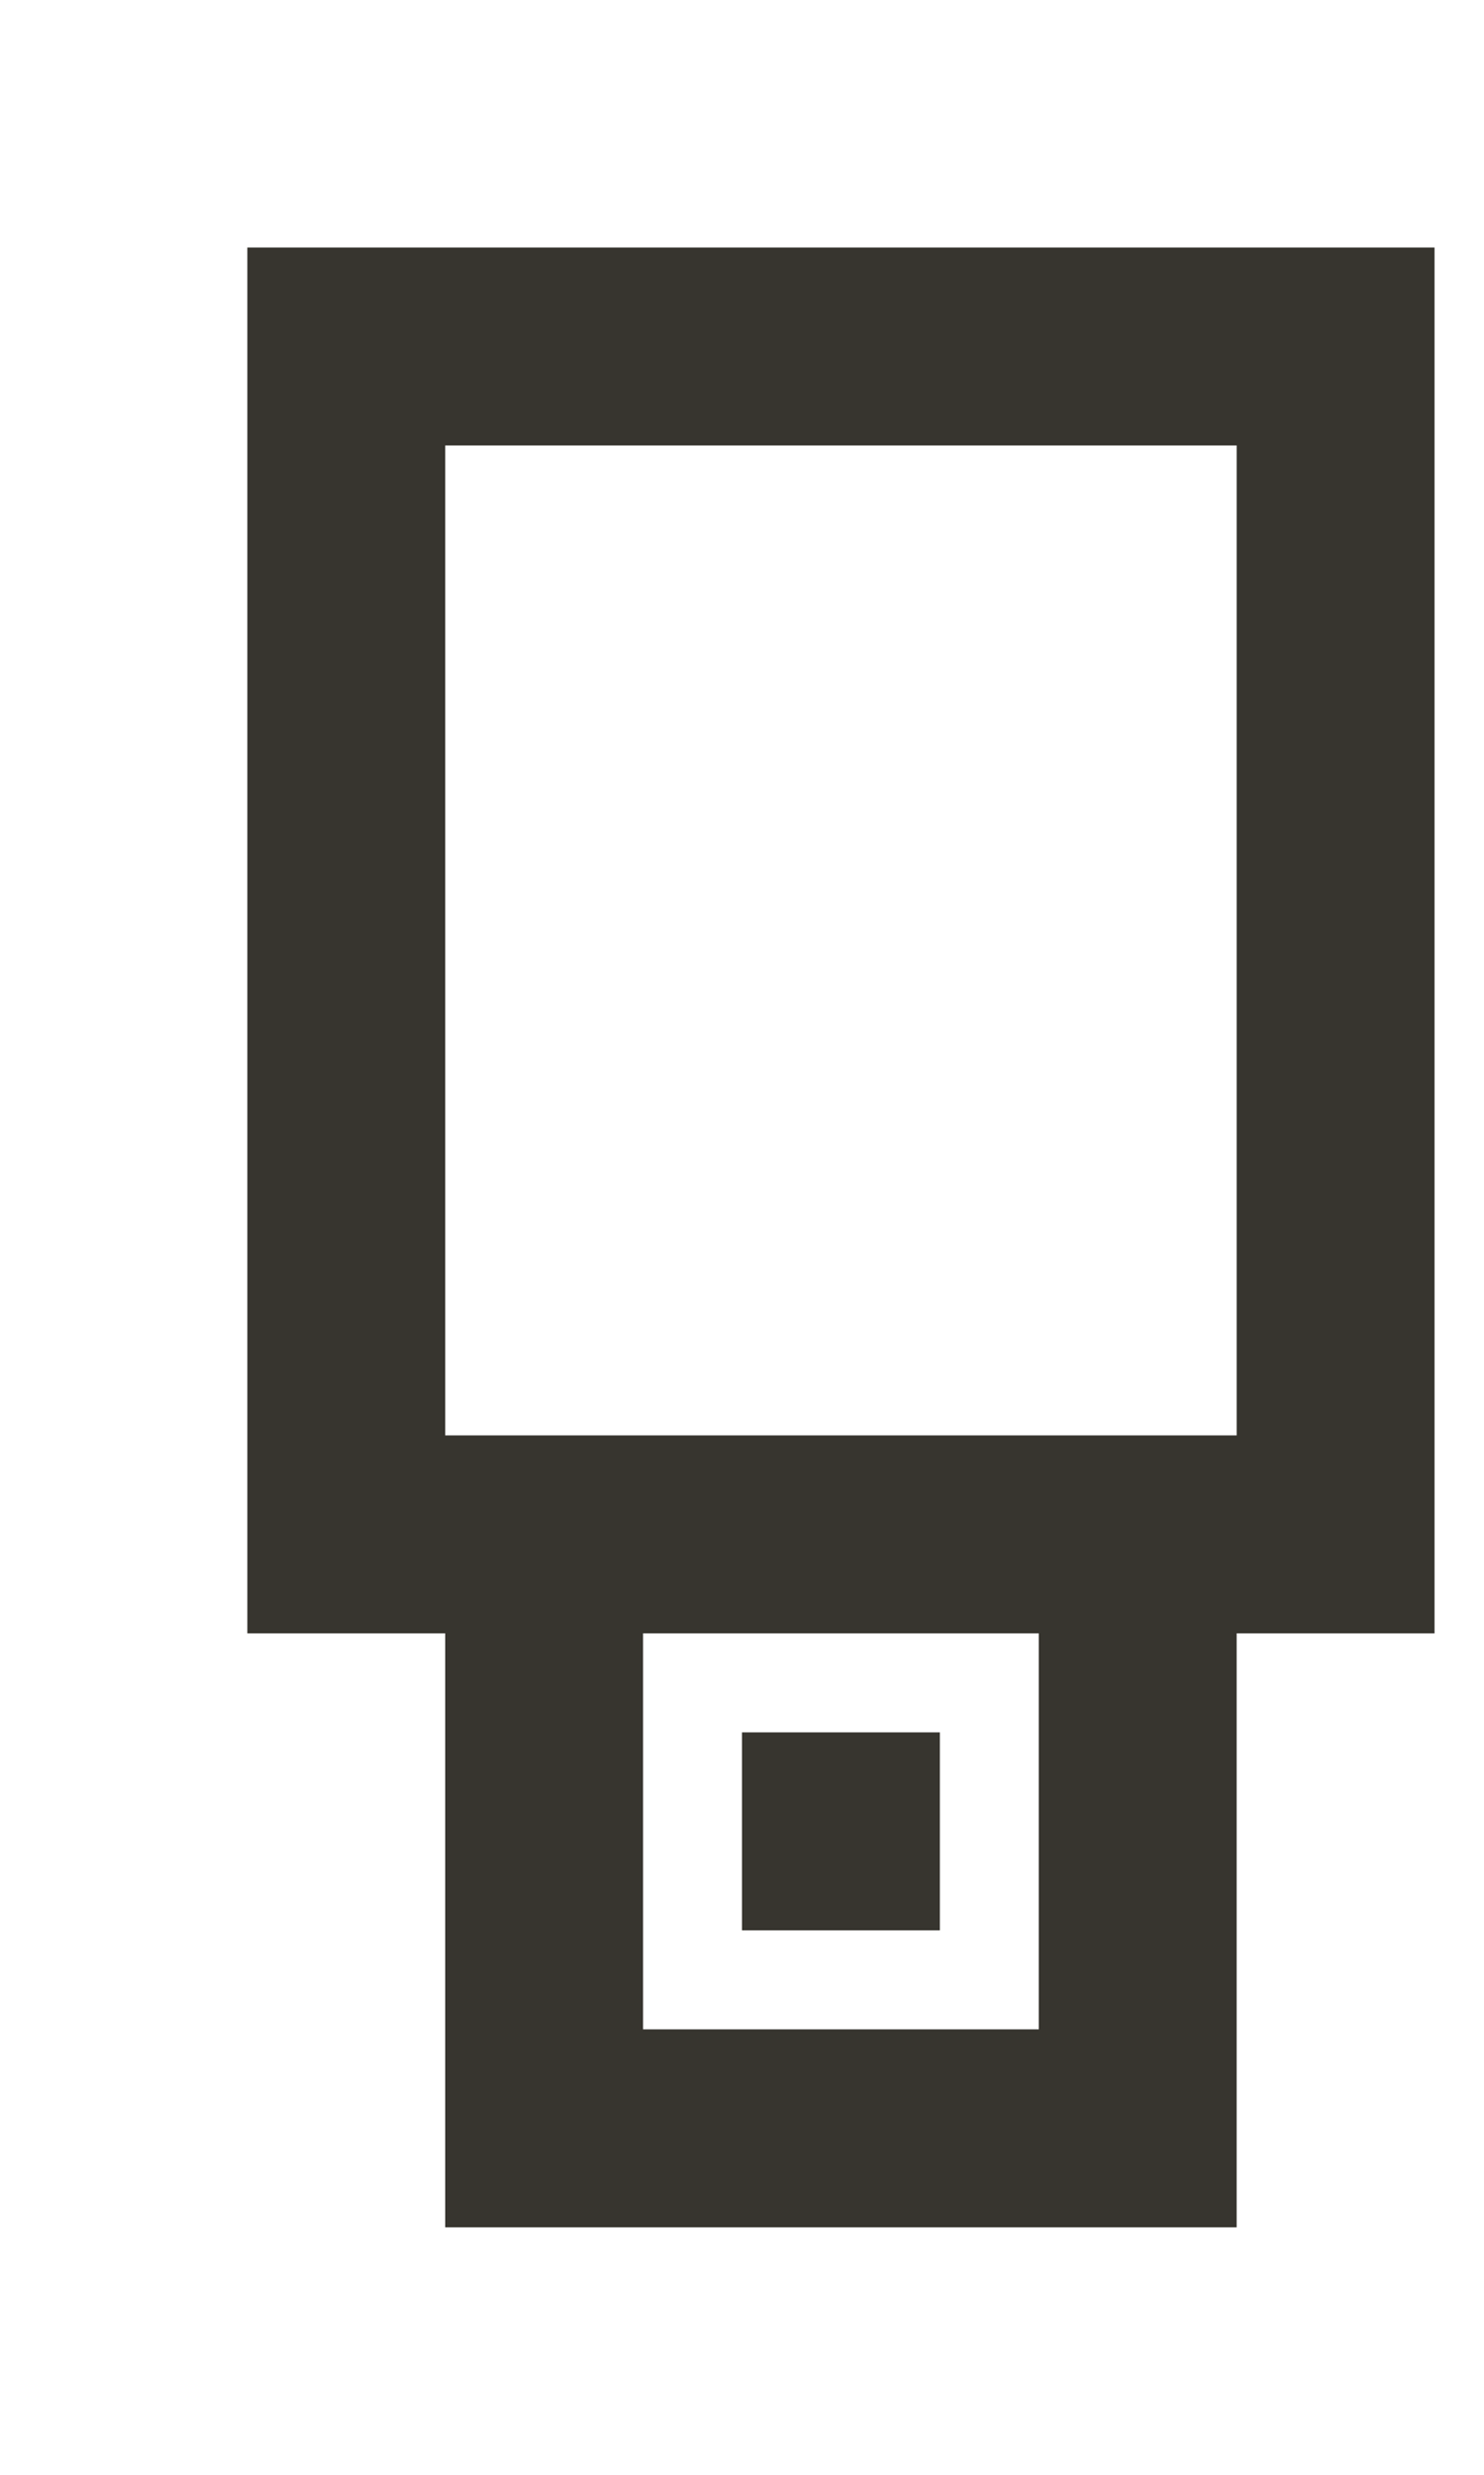 <!-- Generated by IcoMoon.io -->
<svg version="1.1" xmlns="http://www.w3.org/2000/svg" width="24" height="40" viewBox="0 0 24 40">
<title>mp-usb-1</title>
<path fill="#37352f" d="M12 31.2v-3.2h3.2v3.2h-3.2zM7.2 23.2v-16h12.8v16h-12.8zM10.4 32.8v-6.4h6.4v6.4h-6.4zM23.2 4h-19.2v22.4h3.2v9.6h12.8v-9.6h3.2v-22.4z"></path>
</svg>
